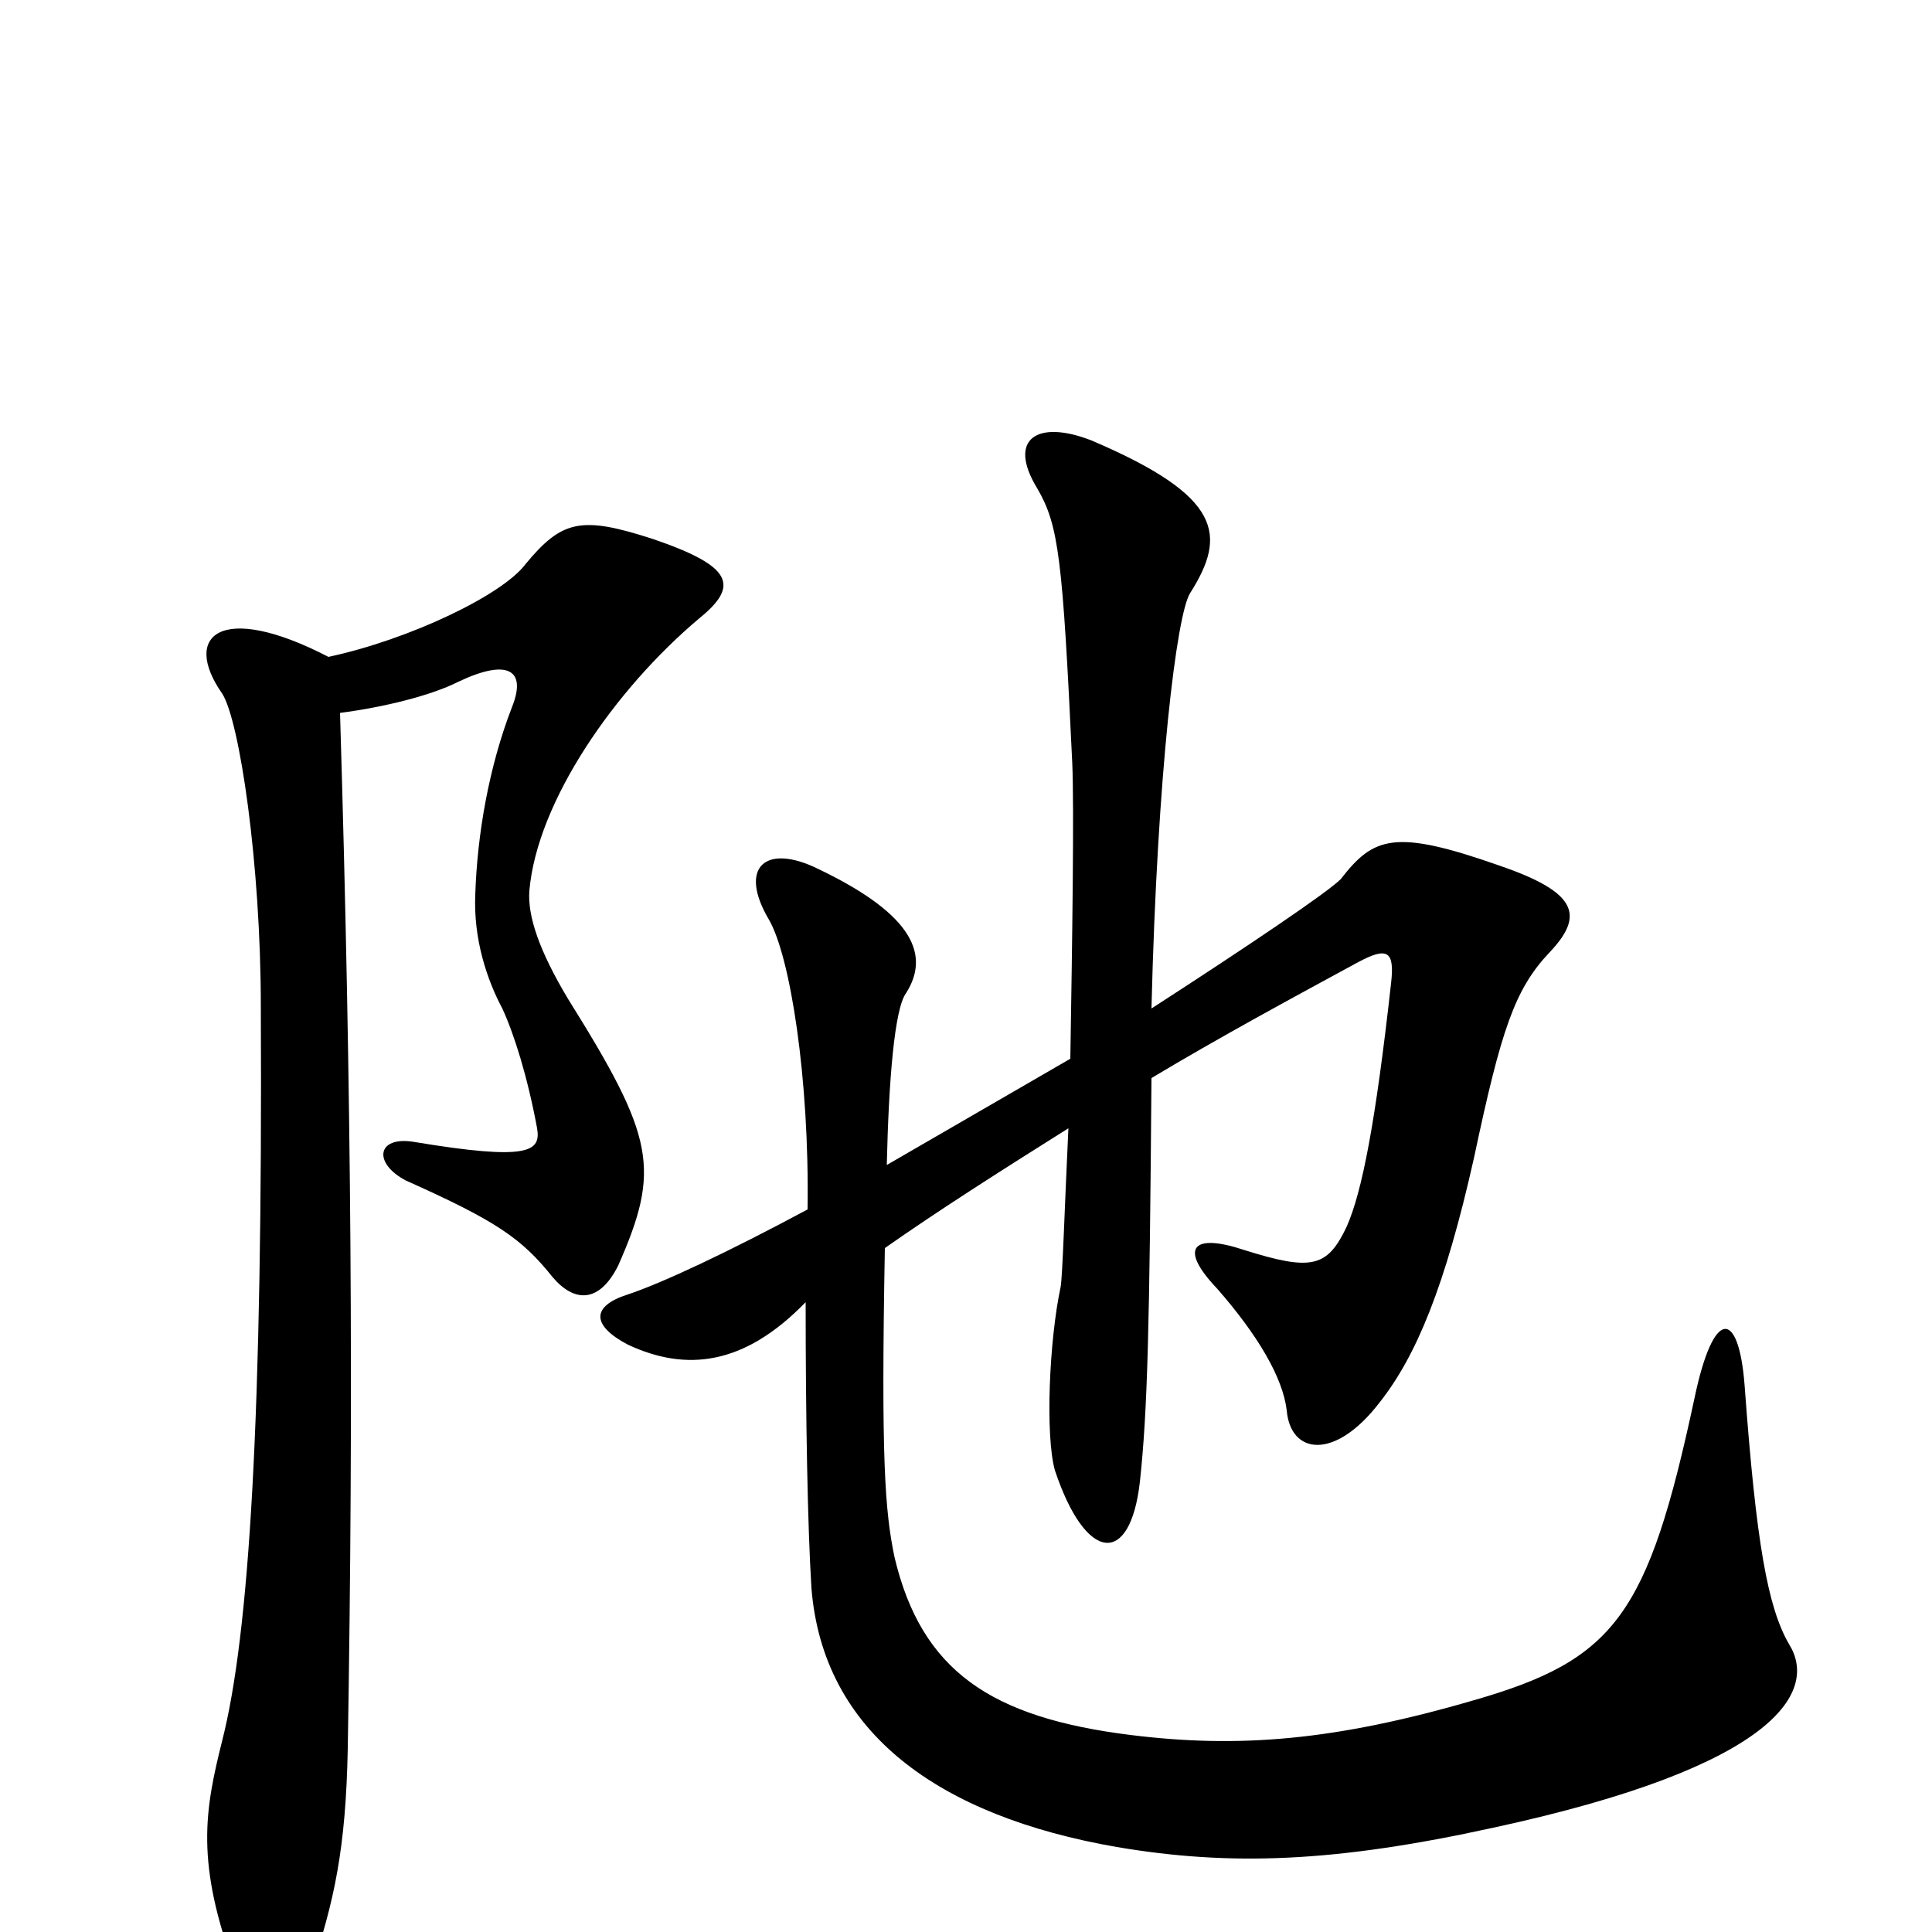 <svg xmlns="http://www.w3.org/2000/svg" viewBox="0 -1000 1000 1000">
	<path fill="#000000" d="M554 -452C523 -434 490 -415 459 -397C460 -441 463 -478 469 -486C481 -505 474 -526 424 -550C396 -564 382 -551 398 -524C409 -505 419 -442 418 -374C377 -352 343 -336 325 -330C306 -324 306 -314 325 -304C355 -290 385 -293 417 -326C417 -266 418 -210 420 -178C426 -103 486 -60 578 -44C637 -34 691 -36 773 -54C921 -86 941 -125 926 -149C915 -168 909 -201 903 -283C900 -322 887 -324 877 -276C853 -164 836 -141 763 -120C691 -99 641 -95 585 -102C513 -111 477 -135 463 -194C458 -218 456 -245 458 -354C485 -373 518 -394 553 -416C551 -374 550 -340 549 -334C543 -306 541 -257 546 -239C562 -191 585 -189 590 -233C594 -270 595 -313 596 -442C631 -463 668 -483 703 -502C718 -510 722 -508 720 -491C712 -419 705 -383 697 -365C687 -344 679 -342 644 -353C617 -362 610 -354 630 -333C651 -309 664 -287 666 -270C668 -247 691 -244 714 -274C733 -298 748 -334 763 -401C777 -467 784 -488 802 -507C820 -526 817 -538 776 -552C722 -571 711 -567 694 -545C687 -538 647 -511 596 -478C599 -600 609 -682 616 -693C635 -723 633 -743 565 -772C537 -783 521 -773 537 -747C548 -728 550 -711 555 -605C556 -582 555 -513 554 -452ZM176 -631C199 -634 223 -640 237 -647C262 -659 273 -654 265 -634C253 -603 247 -568 246 -537C245 -514 252 -493 260 -478C266 -465 273 -443 278 -416C280 -404 274 -399 214 -409C195 -412 193 -398 210 -389C257 -368 270 -359 286 -339C297 -326 310 -325 320 -345C342 -395 339 -411 294 -483C279 -508 273 -526 274 -539C278 -585 318 -643 362 -680C383 -697 379 -707 338 -721C301 -733 291 -731 272 -708C260 -692 212 -669 170 -660C114 -689 94 -671 115 -641C124 -627 135 -553 135 -479C136 -266 129 -154 115 -99C106 -63 101 -36 122 20C133 50 151 51 161 20C173 -16 179 -43 180 -95C183 -274 182 -432 176 -631Z"/>
</svg>